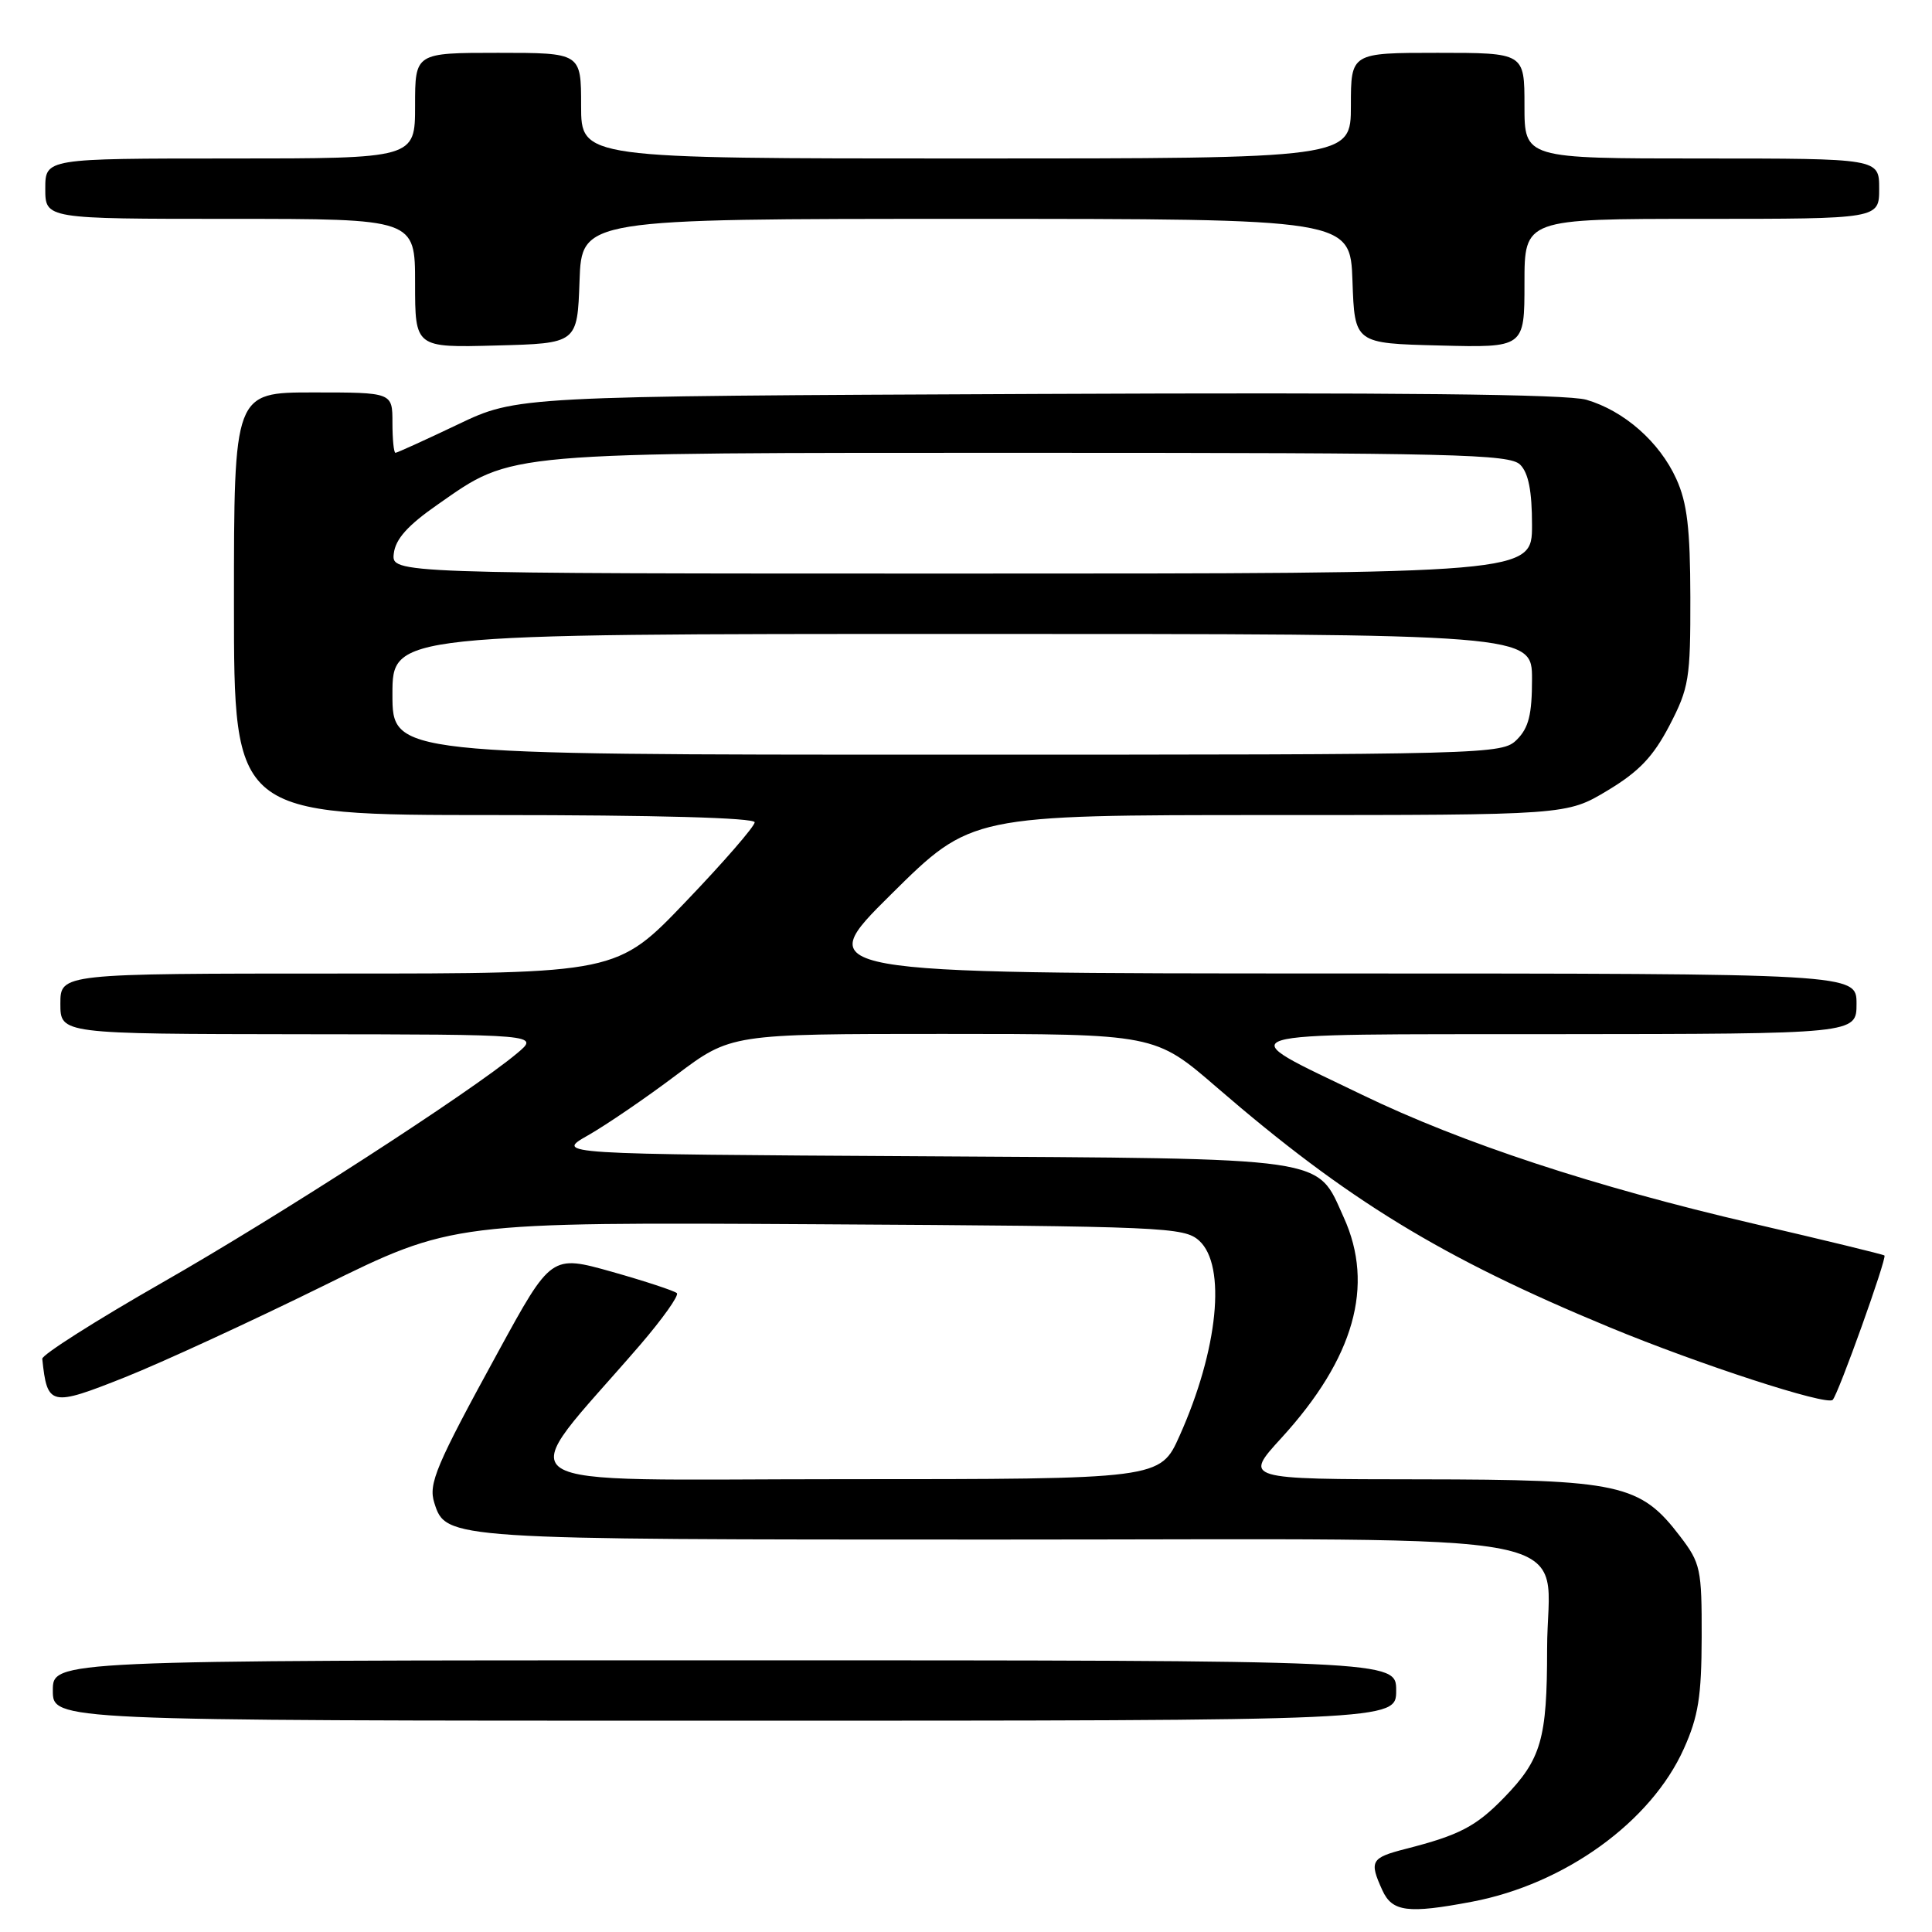 <?xml version="1.0" encoding="UTF-8" standalone="no"?>
<!DOCTYPE svg PUBLIC "-//W3C//DTD SVG 1.1//EN" "http://www.w3.org/Graphics/SVG/1.1/DTD/svg11.dtd" >
<svg xmlns="http://www.w3.org/2000/svg" xmlns:xlink="http://www.w3.org/1999/xlink" version="1.1" viewBox="0 0 256 256">
 <g >
 <path fill="currentColor"
d=" M 195.04 251.99 C 207.35 249.66 218.78 241.40 223.12 231.71 C 225.04 227.44 225.46 224.78 225.48 216.93 C 225.50 207.90 225.34 207.13 222.62 203.57 C 217.33 196.63 214.65 196.05 188.15 196.02 C 164.80 196.00 164.80 196.00 169.79 190.54 C 179.44 179.98 182.16 170.36 178.06 161.33 C 174.37 153.19 176.79 153.54 122.06 153.21 C 73.53 152.93 73.53 152.93 77.93 150.43 C 80.35 149.05 85.60 145.47 89.59 142.46 C 96.85 137.00 96.85 137.00 124.94 137.00 C 153.04 137.00 153.04 137.00 161.23 144.08 C 178.51 159.01 191.02 166.66 213.27 175.87 C 225.15 180.79 242.04 186.29 242.84 185.49 C 243.58 184.76 250.04 166.71 249.70 166.36 C 249.56 166.22 241.73 164.32 232.30 162.13 C 211.30 157.25 193.71 151.46 180.50 145.07 C 162.79 136.51 161.02 137.07 206.25 137.03 C 246.00 137.00 246.00 137.00 246.00 133.00 C 246.00 129.00 246.00 129.00 176.75 128.99 C 107.50 128.98 107.50 128.98 118.09 118.49 C 128.68 108.00 128.68 108.00 168.14 108.00 C 207.59 108.00 207.59 108.00 213.00 104.75 C 217.18 102.24 219.05 100.27 221.21 96.14 C 223.80 91.15 224.00 89.95 223.98 79.14 C 223.96 70.02 223.56 66.63 222.12 63.46 C 219.90 58.56 215.20 54.43 210.20 52.97 C 207.66 52.23 184.84 51.99 137.50 52.20 C 68.50 52.50 68.50 52.50 60.65 56.25 C 56.33 58.31 52.61 60.00 52.40 60.00 C 52.18 60.00 52.00 58.20 52.00 56.00 C 52.00 52.00 52.00 52.00 41.50 52.00 C 31.00 52.00 31.00 52.00 31.00 80.00 C 31.00 108.00 31.00 108.00 65.50 108.00 C 86.93 108.00 100.00 108.36 100.00 108.96 C 100.00 109.49 95.90 114.22 90.88 119.46 C 81.76 129.00 81.76 129.00 44.88 129.00 C 8.00 129.00 8.00 129.00 8.00 133.00 C 8.00 137.00 8.00 137.00 39.75 137.04 C 71.50 137.07 71.50 137.07 68.50 139.58 C 62.39 144.69 37.02 161.09 21.50 169.95 C 12.70 174.98 5.54 179.53 5.60 180.05 C 6.26 186.33 6.69 186.42 16.57 182.49 C 21.48 180.53 33.25 175.11 42.73 170.44 C 59.96 161.94 59.96 161.94 108.38 162.22 C 154.37 162.49 156.90 162.60 158.90 164.40 C 162.53 167.70 161.41 178.86 156.30 190.25 C 153.73 196.00 153.73 196.00 111.74 196.00 C 64.77 196.00 67.77 197.98 84.82 178.21 C 87.80 174.74 89.99 171.66 89.69 171.35 C 89.38 171.05 85.51 169.77 81.09 168.52 C 73.04 166.26 73.04 166.26 65.98 179.18 C 57.74 194.24 56.74 196.61 57.55 199.14 C 59.08 203.99 59.22 204.00 131.82 204.00 C 213.03 204.00 205.00 202.41 205.00 218.51 C 205.00 230.45 204.23 233.11 199.30 238.19 C 195.57 242.03 193.37 243.17 186.25 244.99 C 181.65 246.17 181.41 246.60 183.16 250.45 C 184.47 253.34 186.54 253.60 195.04 251.99 Z  M 185.00 224.00 C 185.00 220.00 185.00 220.00 96.00 220.00 C 7.00 220.00 7.00 220.00 7.00 224.00 C 7.00 228.00 7.00 228.00 96.00 228.00 C 185.00 228.00 185.00 228.00 185.00 224.00 Z  M 76.79 37.25 C 77.08 29.00 77.08 29.00 128.00 29.00 C 178.92 29.00 178.92 29.00 179.21 37.25 C 179.50 45.50 179.50 45.50 190.75 45.78 C 202.00 46.07 202.00 46.07 202.00 37.53 C 202.00 29.00 202.00 29.00 225.50 29.00 C 249.00 29.00 249.00 29.00 249.00 25.00 C 249.00 21.00 249.00 21.00 225.50 21.00 C 202.00 21.00 202.00 21.00 202.00 14.00 C 202.00 7.00 202.00 7.00 190.50 7.00 C 179.00 7.00 179.00 7.00 179.00 14.00 C 179.00 21.00 179.00 21.00 128.00 21.00 C 77.00 21.00 77.00 21.00 77.00 14.00 C 77.00 7.00 77.00 7.00 66.00 7.00 C 55.00 7.00 55.00 7.00 55.00 14.00 C 55.00 21.00 55.00 21.00 30.50 21.00 C 6.00 21.00 6.00 21.00 6.00 25.00 C 6.00 29.00 6.00 29.00 30.50 29.00 C 55.00 29.00 55.00 29.00 55.00 37.53 C 55.00 46.07 55.00 46.07 65.75 45.78 C 76.50 45.50 76.50 45.50 76.79 37.25 Z  M 52.00 92.00 C 52.00 84.00 52.00 84.00 127.50 84.00 C 203.00 84.00 203.00 84.00 203.00 90.00 C 203.00 94.67 202.56 96.44 201.00 98.00 C 199.04 99.96 197.67 100.00 125.50 100.00 C 52.00 100.00 52.00 100.00 52.00 92.00 Z  M 52.18 73.34 C 52.41 71.42 54.03 69.61 58.00 66.85 C 68.06 59.83 66.15 60.00 136.61 60.00 C 192.77 60.00 200.03 60.18 201.43 61.57 C 202.53 62.67 203.00 65.06 203.00 69.57 C 203.00 76.00 203.00 76.00 127.43 76.00 C 51.87 76.00 51.87 76.00 52.18 73.34 Z "/>
</g>
</svg>